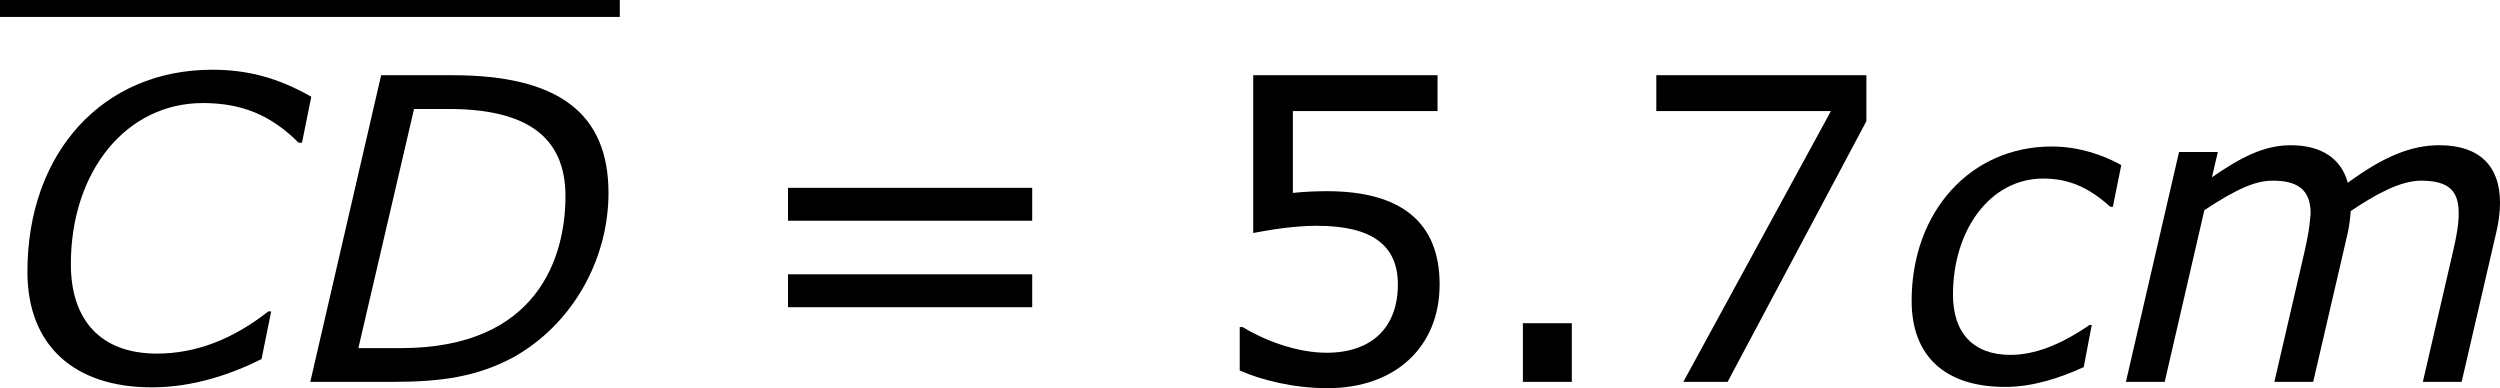 <?xml version='1.0' encoding='UTF-8'?>
<!-- Generated by CodeCogs with dvisvgm 3.2.2 -->
<svg version='1.1' xmlns='http://www.w3.org/2000/svg' xmlns:xlink='http://www.w3.org/1999/xlink' width='79.774pt' height='12.387pt' viewBox='-.837 -.294 79.774 12.387'>
<defs>
<path id='g3-46' d='M2.859 0V-1.656H1.477V0H2.859Z'/>
<path id='g3-53' d='M6.729-2.751C6.729-4.502 5.646-5.384 3.549-5.384C3.287-5.384 2.918-5.372 2.585-5.336V-7.647H6.67V-8.659H1.465V-4.204C1.918-4.288 2.585-4.407 3.263-4.407C4.8-4.407 5.55-3.871 5.55-2.751C5.55-1.536 4.812-.822 3.537-.822C2.716-.822 1.81-1.155 1.167-1.548H1.084V-.322C1.691-.048 2.62 .179 3.561 .179C5.479 .179 6.729-.989 6.729-2.751Z'/>
<path id='g3-55' d='M6.825-7.361V-8.659H.893V-7.647H5.824L1.656 0H2.906L6.825-7.361Z'/>
<path id='g3-61' d='M8.325-4.55V-5.479H1.429V-4.55H8.325ZM8.325-2.108V-3.037H1.429V-2.108H8.325Z'/>
<path id='g1-67' d='M4.288 .155C5.491 .155 6.575-.238 7.385-.643L7.658-1.989H7.575C6.563-1.191 5.515-.798 4.431-.798C2.859-.798 2.001-1.727 2.001-3.323C2.001-5.943 3.561-7.873 5.729-7.873C6.837-7.873 7.658-7.527 8.433-6.753H8.528L8.79-8.052C7.849-8.587 6.991-8.814 5.991-8.814C2.906-8.814 .774-6.479 .774-3.109C.774-1.024 2.096 .155 4.288 .155Z'/>
<path id='g1-68' d='M8.838-5.336C8.838-7.587 7.42-8.659 4.431-8.659H2.418L.417 0H2.751C4.109 0 5.122-.143 6.146-.691C7.813-1.62 8.838-3.442 8.838-5.336ZM7.623-5.241C7.623-3.537 6.849-.953 2.978-.953H1.775L3.347-7.706H4.312C6.515-7.706 7.623-6.932 7.623-5.241Z'/>
<path id='g1-99' d='M3.144 .143C3.919 .143 4.681-.107 5.36-.417L5.586-1.608H5.526C4.693-1.036 3.966-.762 3.287-.762C2.251-.762 1.667-1.37 1.667-2.465C1.667-4.288 2.716-5.741 4.216-5.741C4.919-5.741 5.491-5.503 6.11-4.943H6.182L6.42-6.122C5.908-6.408 5.217-6.646 4.455-6.646C2.168-6.646 .5-4.812 .5-2.287C.5-.727 1.441 .143 3.144 .143Z'/>
<path id='g1-109' d='M10.886-5.062C10.886-6.086 10.314-6.682 9.171-6.682C8.385-6.682 7.611-6.372 6.587-5.622C6.408-6.289 5.86-6.682 4.979-6.682C4.216-6.682 3.561-6.336 2.751-5.777L2.918-6.491H1.822L.322 0H1.417L2.537-4.848C3.49-5.479 4.002-5.681 4.466-5.681C5.122-5.681 5.538-5.467 5.538-4.752C5.491-4.276 5.491-4.264 5.372-3.704L4.514 0H5.61L6.575-4.157C6.622-4.347 6.658-4.633 6.67-4.824C7.349-5.276 8.052-5.681 8.659-5.681C9.493-5.681 9.719-5.348 9.719-4.752C9.719-4.455 9.659-4.109 9.564-3.704L8.707 0H9.802L10.779-4.216C10.85-4.514 10.886-4.8 10.886-5.062Z'/>
</defs>
<g id='page1' transform='matrix(1.13 0 0 1.13 -223.96 -78.734)'>
<rect x='197.454' y='69.416' height='.478' width='17.502'/>
<use x='197.454' y='80.199' xlink:href='#g1-67'/>
<use x='205.799' y='80.199' xlink:href='#g1-68'/>
<use x='218.277' y='80.199' xlink:href='#g3-61'/>
<use x='231.378' y='80.199' xlink:href='#g3-53'/>
<use x='238.981' y='80.199' xlink:href='#g3-46'/>
<use x='243.333' y='80.199' xlink:href='#g3-55'/>
<use x='250.936' y='80.199' xlink:href='#g1-99'/>
<use x='257.165' y='80.199' xlink:href='#g1-109'/>
</g>
</svg>